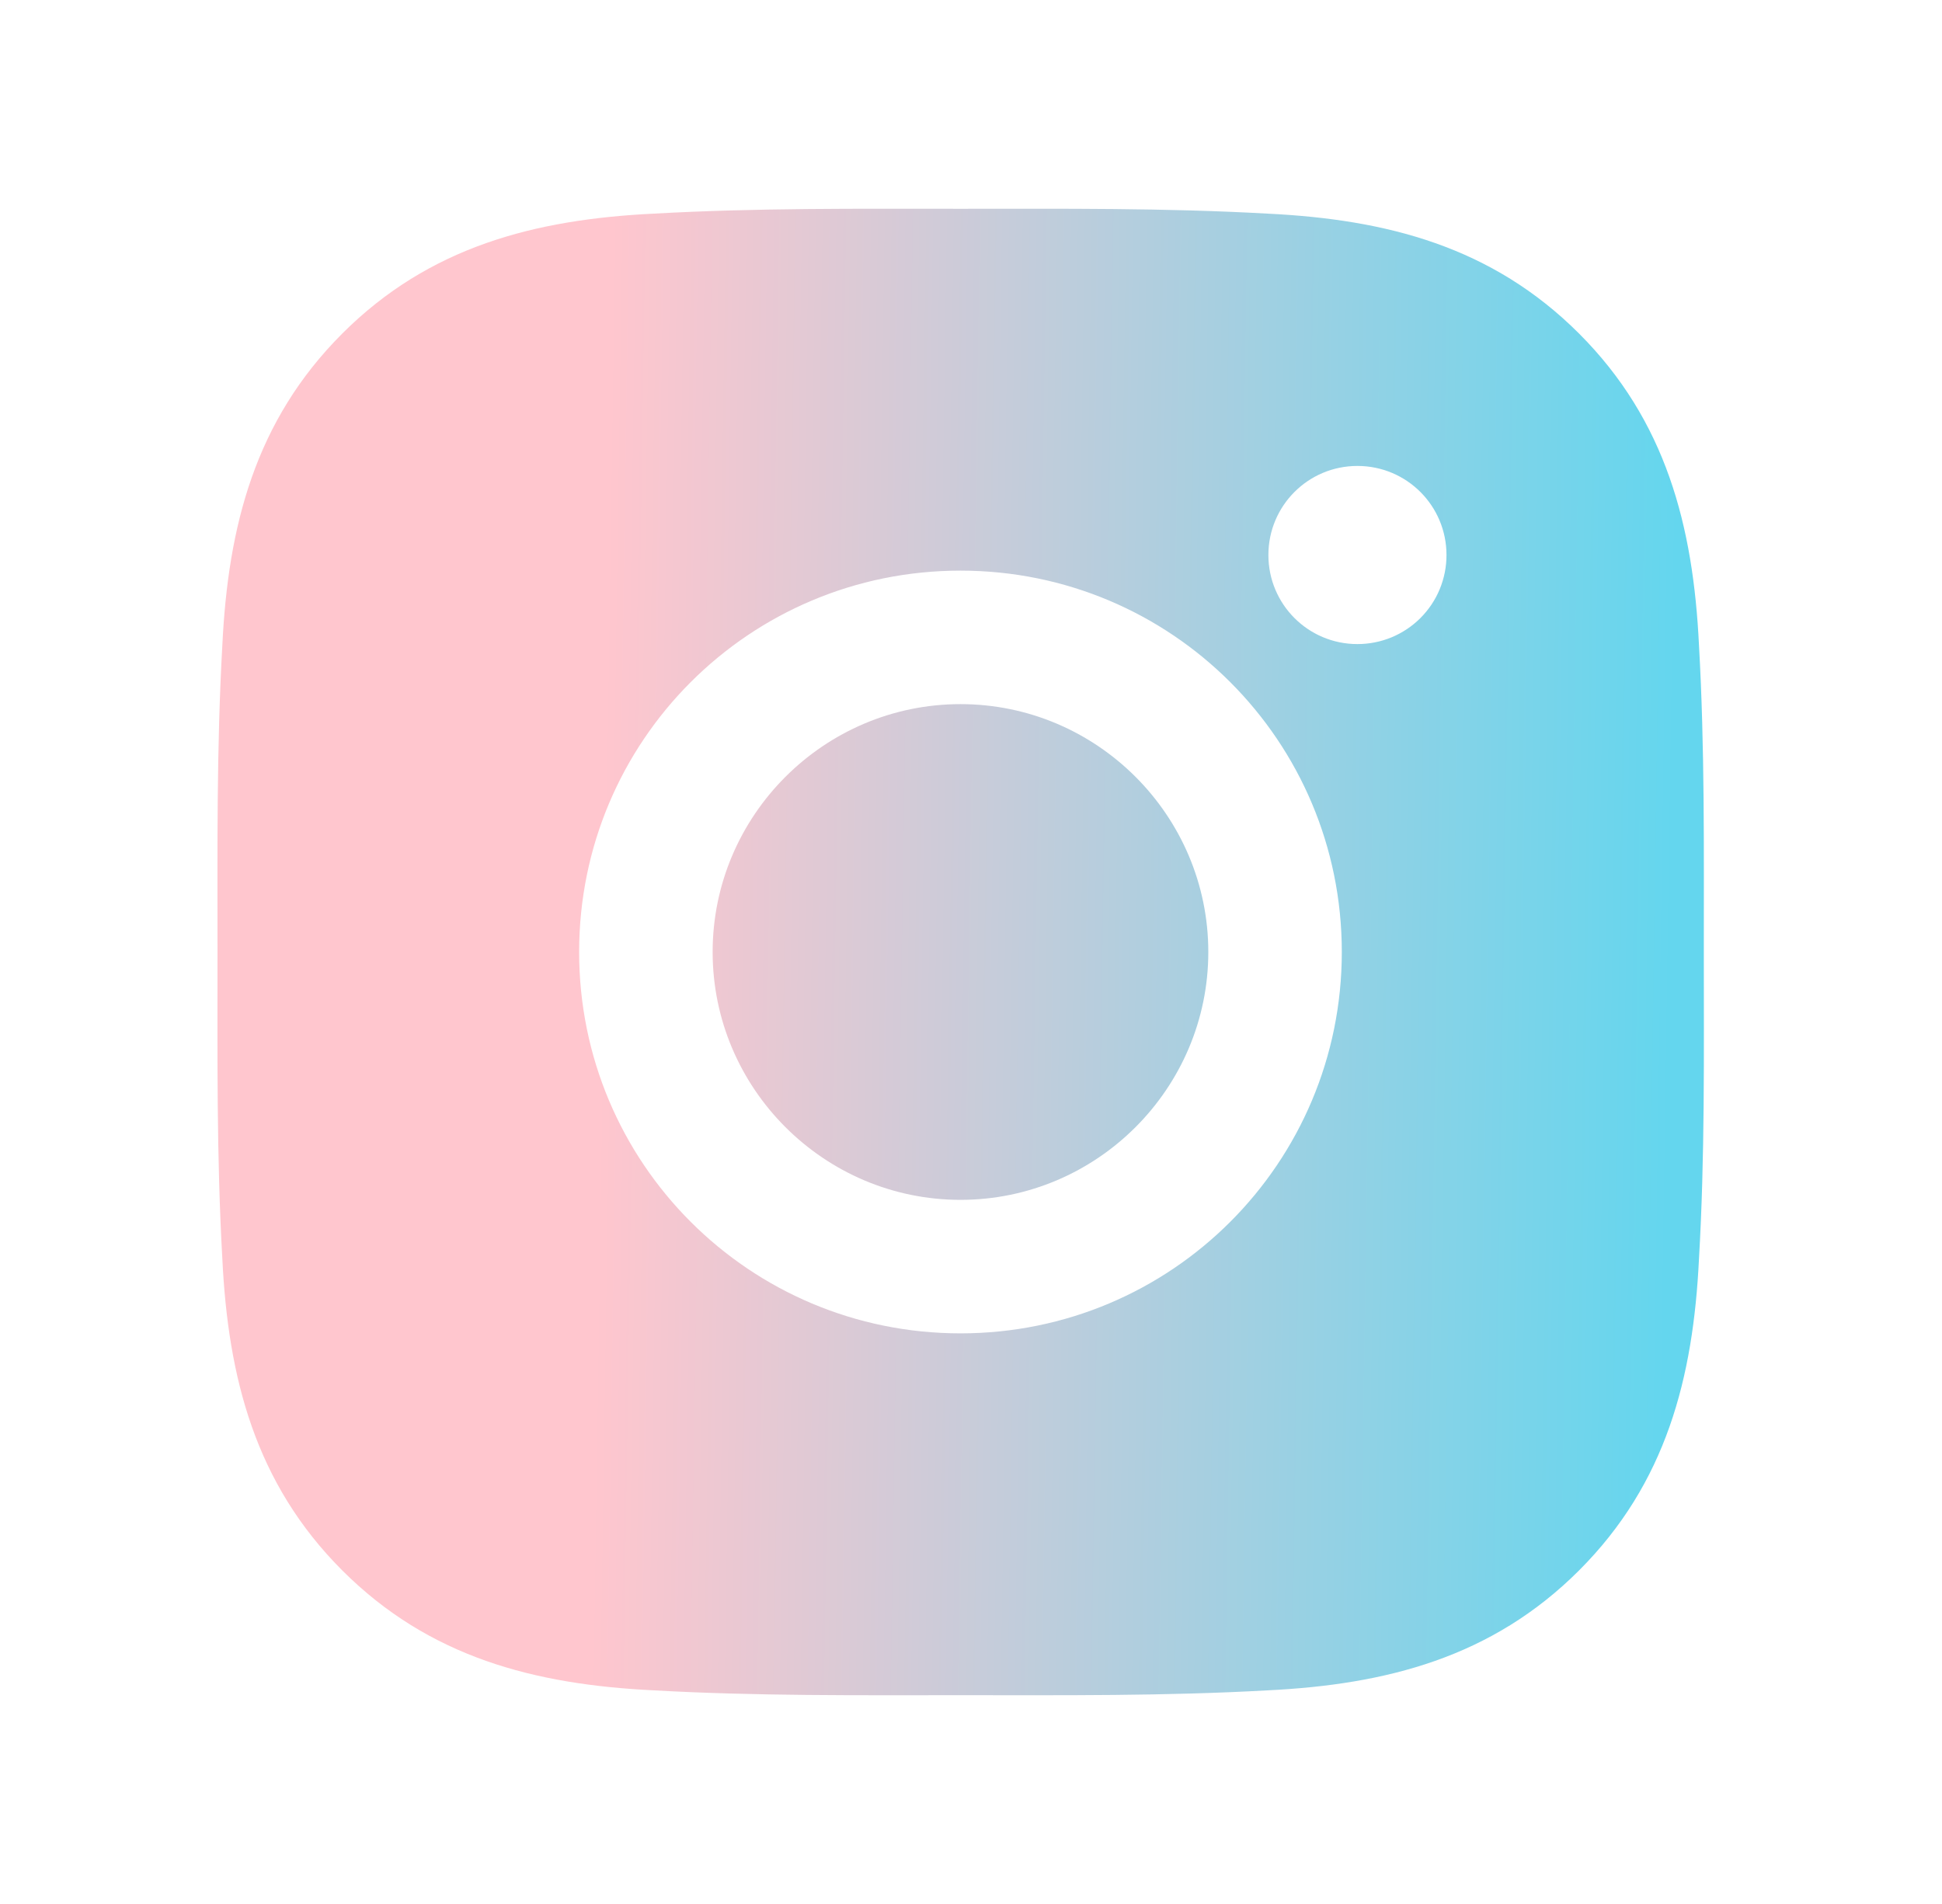 <svg width="51" height="50" viewBox="0 0 51 50" fill="none" xmlns="http://www.w3.org/2000/svg">
<path d="M25.224 18.491C21.64 18.491 18.715 21.416 18.715 25C18.715 28.584 21.64 31.509 25.224 31.509C28.808 31.509 31.732 28.584 31.732 25C31.732 21.416 28.808 18.491 25.224 18.491ZM44.745 25C44.745 22.305 44.77 19.634 44.618 16.943C44.467 13.818 43.754 11.045 41.469 8.76C39.179 6.47 36.41 5.762 33.285 5.61C30.59 5.459 27.919 5.483 25.229 5.483C22.533 5.483 19.862 5.459 17.172 5.61C14.047 5.762 11.273 6.475 8.988 8.76C6.698 11.05 5.99 13.818 5.839 16.943C5.687 19.639 5.712 22.31 5.712 25C5.712 27.69 5.687 30.366 5.839 33.057C5.99 36.182 6.703 38.955 8.988 41.24C11.278 43.53 14.047 44.238 17.172 44.39C19.867 44.541 22.538 44.517 25.229 44.517C27.924 44.517 30.595 44.541 33.285 44.39C36.41 44.238 39.184 43.525 41.469 41.24C43.759 38.95 44.467 36.182 44.618 33.057C44.774 30.366 44.745 27.695 44.745 25ZM25.224 35.015C19.682 35.015 15.209 30.542 15.209 25C15.209 19.458 19.682 14.985 25.224 14.985C30.766 14.985 35.238 19.458 35.238 25C35.238 30.542 30.766 35.015 25.224 35.015ZM35.648 16.914C34.355 16.914 33.31 15.869 33.31 14.575C33.31 13.281 34.355 12.236 35.648 12.236C36.942 12.236 37.987 13.281 37.987 14.575C37.988 14.882 37.927 15.187 37.81 15.471C37.693 15.755 37.52 16.013 37.303 16.23C37.086 16.447 36.828 16.619 36.544 16.737C36.26 16.854 35.956 16.914 35.648 16.914Z" fill="url(#paint0_linear_258:2774)"/>
<defs>
<linearGradient id="paint0_linear_258:2774" x1="5.71" y1="14.47" x2="44.03" y2="15.045" gradientUnits="userSpaceOnUse">
<stop offset="0.267" stop-color="#FFC6CE"/>
<stop offset="1" stop-color="#64D6EE"/>
</linearGradient>
</defs>
</svg>

